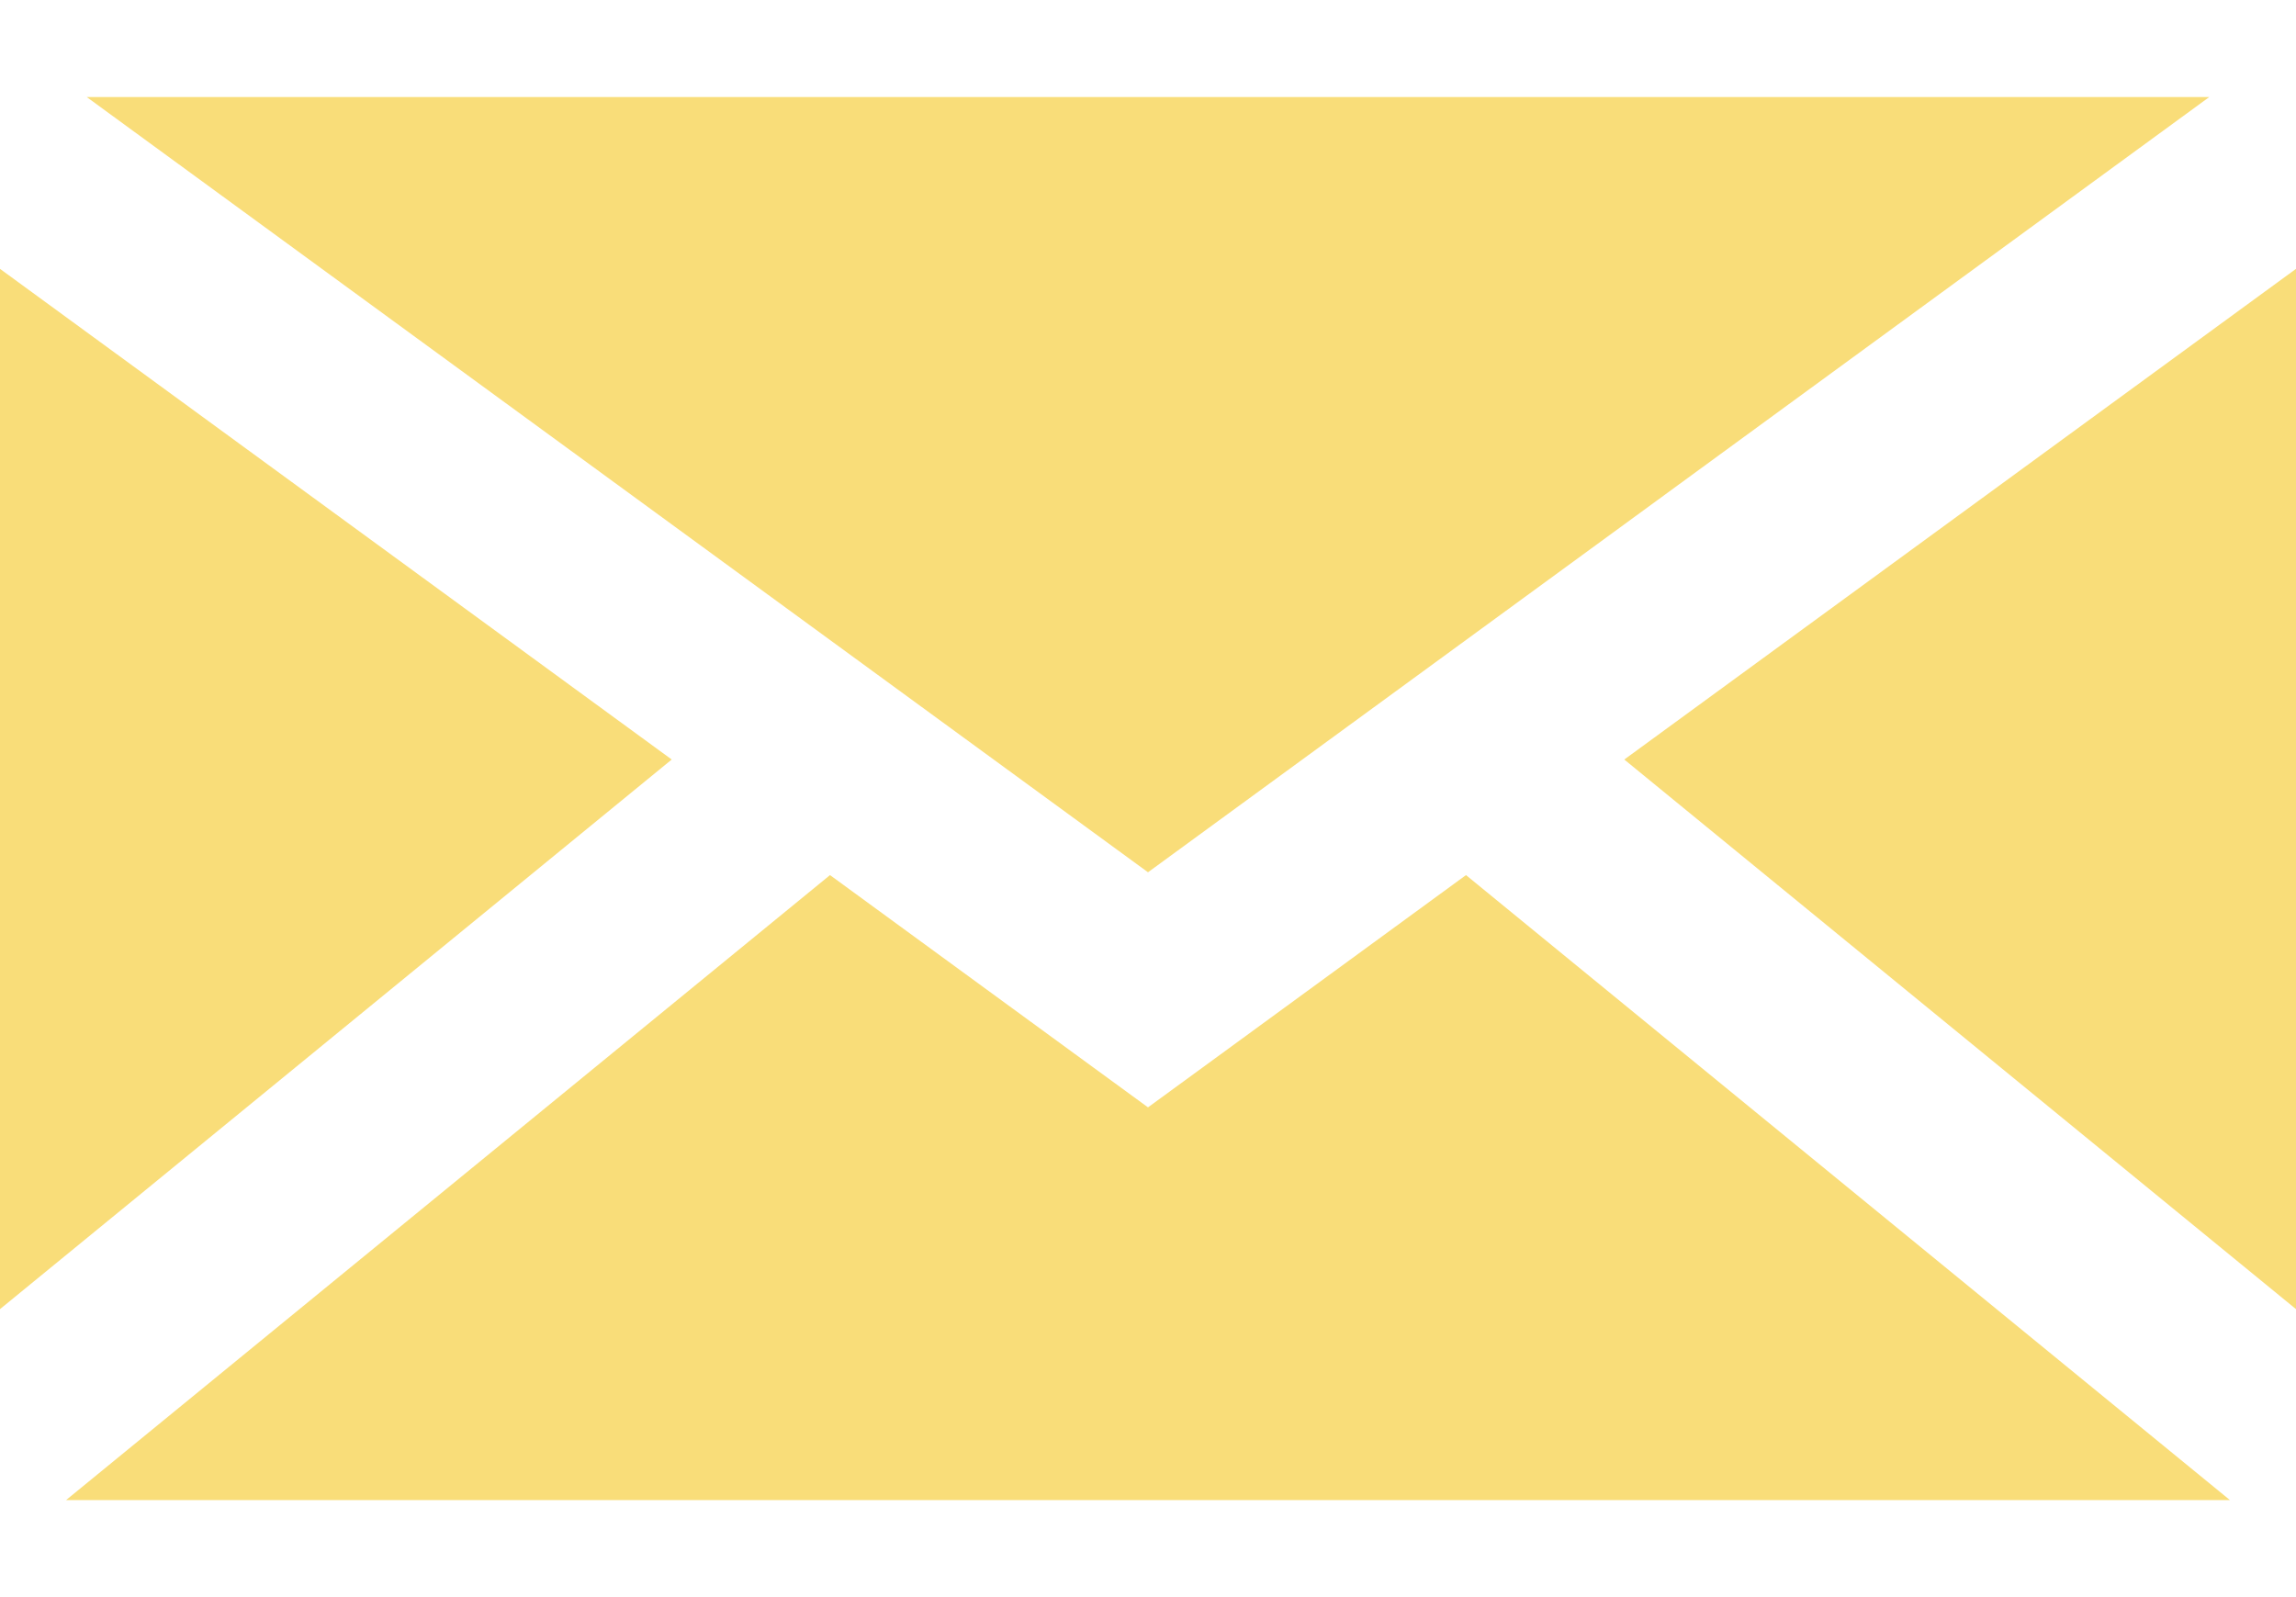 <svg fill="none" height="16" viewBox="0 0 18 11" width="23" xmlns="http://www.w3.org/2000/svg"><path clip-rule="evenodd" d="m.68 0 8.32 6.078 8.32-6.078zm-.68 9.503v-8.156l5.266 3.847zm17.482 1.497h-16.964l5.989-4.9 2.067 1.51.426.311.426-.311 2.067-1.51zm.518-9.653v8.156l-5.266-4.309z" fill="#f9dd79" fill-rule="evenodd"/></svg>